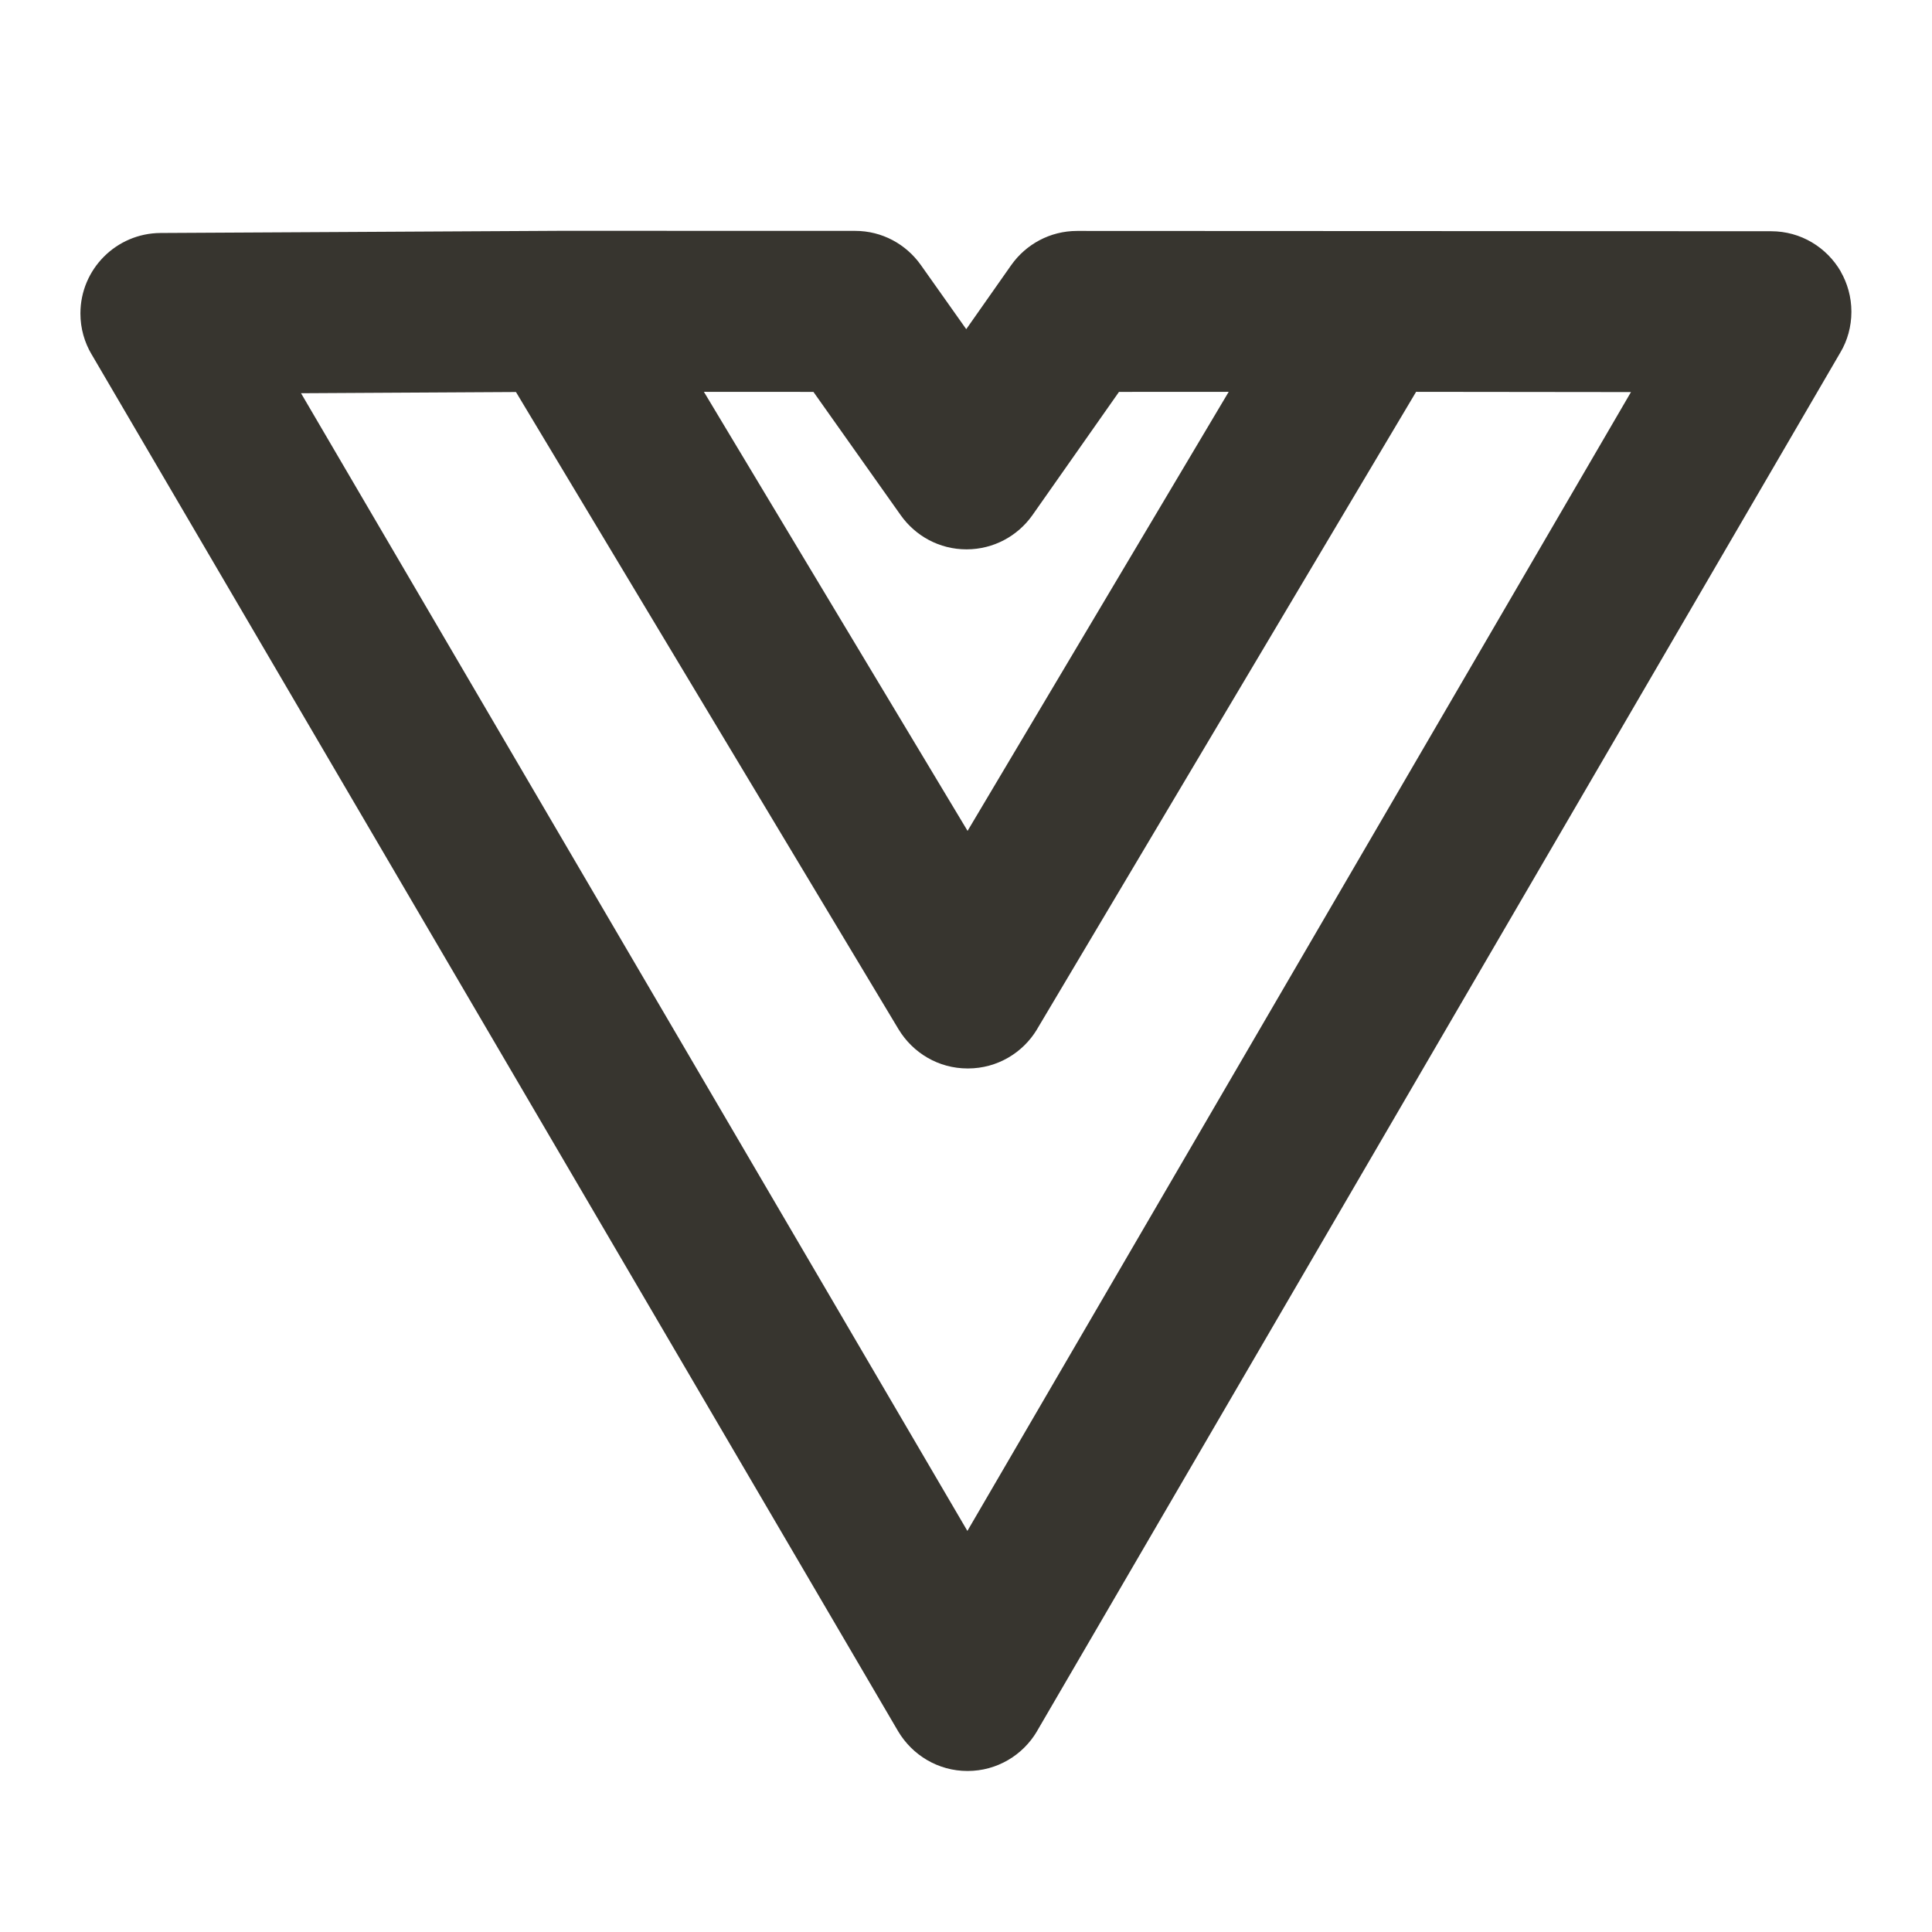 <!-- Generated by IcoMoon.io -->
<svg version="1.1" xmlns="http://www.w3.org/2000/svg" width="32" height="32" viewBox="0 0 32 32">
<title>ul-vuejs-alt</title>
<path fill="#37352f" d="M30.49 4.499c-0.234-0.403-0.663-0.669-1.155-0.669l-11.495-0.005c-0.449 0-0.846 0.222-1.088 0.562l-0.003 0.004-0.745 1.061-0.753-1.064c-0.244-0.343-0.64-0.564-1.088-0.564-0 0-0 0-0 0l-4.873-0.001-6.631 0.036c-0.733 0.004-1.327 0.599-1.327 1.333 0 0.249 0.068 0.481 0.187 0.681l-0.003-0.006 13.359 22.807c0.236 0.397 0.663 0.659 1.15 0.659h0.001c0.488-0 0.916-0.263 1.148-0.655l0.003-0.006 13.307-22.837c0.114-0.192 0.181-0.424 0.181-0.671 0-0.245-0.066-0.474-0.18-0.671l0.003 0.006zM13.473 6.491l1.447 2.044c0.244 0.343 0.64 0.564 1.088 0.564 0 0 0 0 0.001 0h0.002c0.448-0.001 0.845-0.223 1.086-0.562l0.003-0.004 1.434-2.042 1.817-0.001-4.325 7.272-4.367-7.272zM16.023 25.357l-11.037-18.844 3.56-0.020 6.338 10.557c0.237 0.39 0.66 0.647 1.143 0.647h0.003l0.001-0 0.001 0h0.003c0.484-0.001 0.907-0.26 1.14-0.646l0.003-0.006 6.277-10.555 3.559 0.004z"></path>
</svg>
